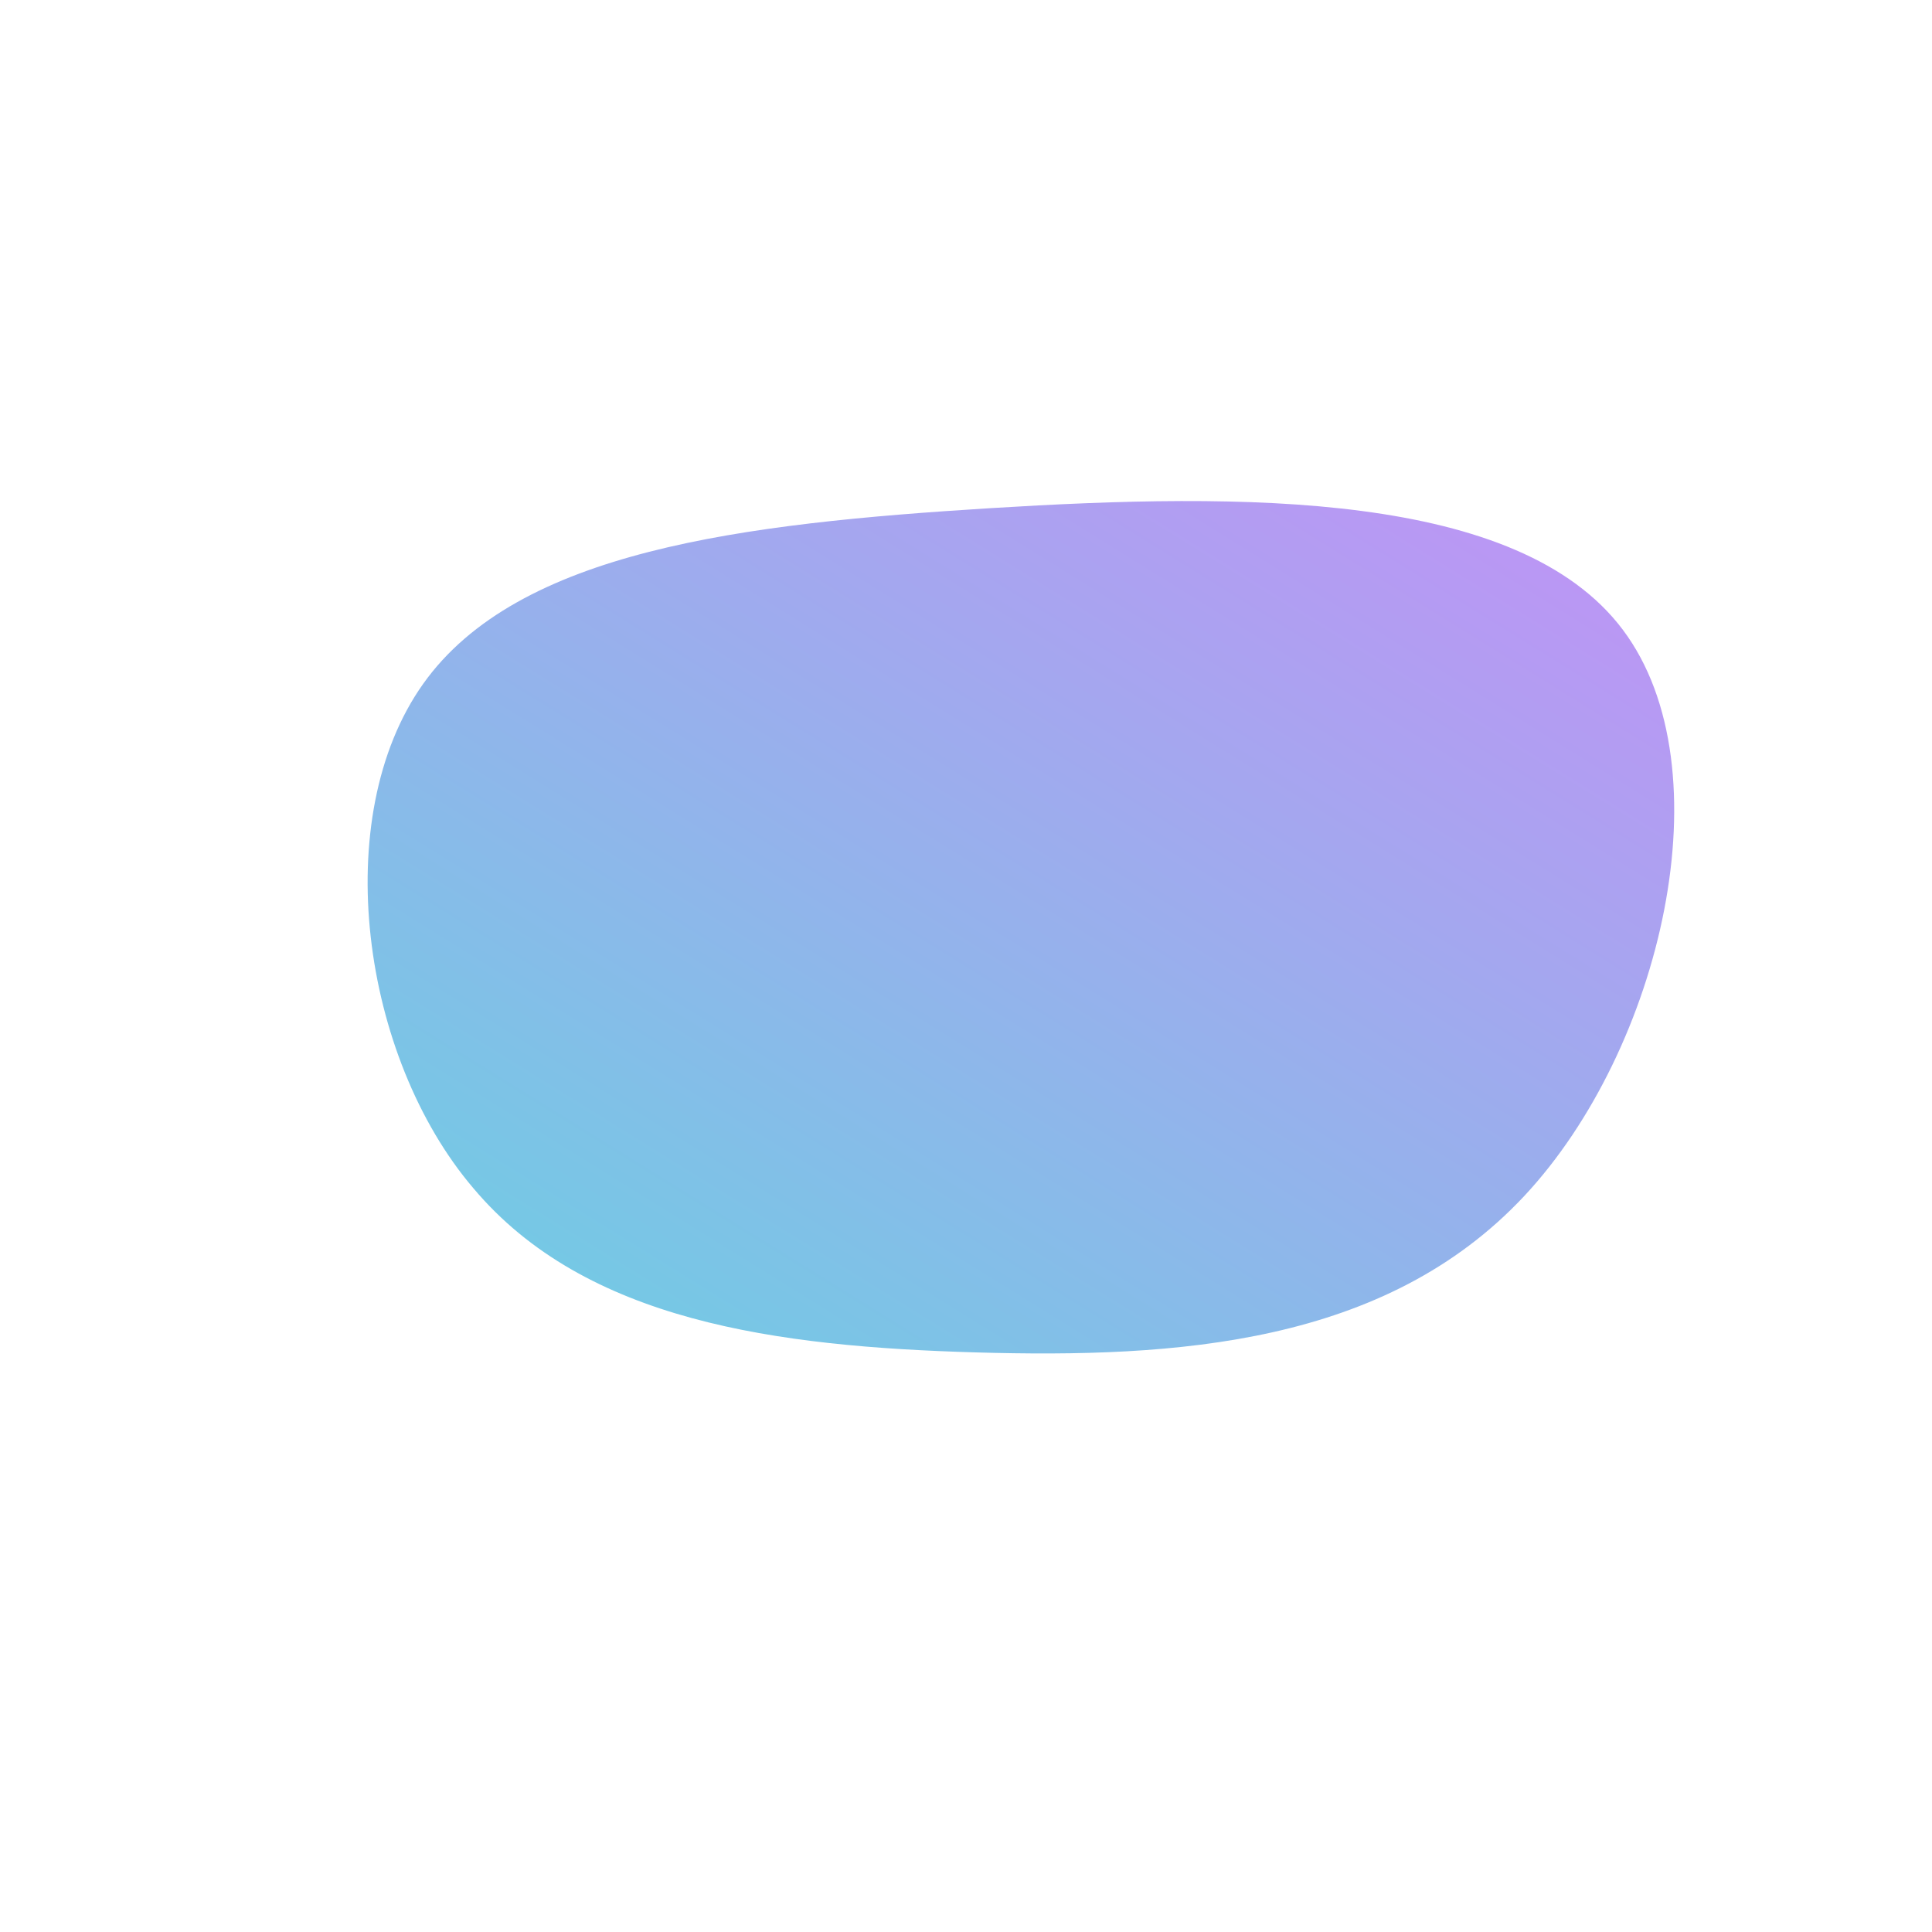 <!--?xml version="1.0" standalone="no"?-->
              <svg id="sw-js-blob-svg" viewBox="0 0 100 100" xmlns="http://www.w3.org/2000/svg" version="1.1">
                    <defs> 
                        <linearGradient id="sw-gradient" x1="0" x2="1" y1="1" y2="0">
                            <stop id="stop1" stop-color="rgba(105, 209, 226, 1)" offset="0%"></stop>
                            <stop id="stop2" stop-color="rgba(196, 144, 246, 1)" offset="100%"></stop>
                        </linearGradient>
                    </defs>
                <path fill="url(#sw-gradient)" d="M34,-17.4C39.4,-10.2,36,4.3,28.9,11.9C21.7,19.6,10.9,20.3,0.5,20C-9.8,19.7,-19.7,18.4,-25.5,11.5C-31.3,4.7,-33,-7.7,-28.1,-14.6C-23.2,-21.5,-11.6,-22.9,1.3,-23.7C14.3,-24.5,28.6,-24.6,34,-17.4Z" width="100%" height="100%" transform="translate(50 50)" stroke-width="0" style="transition: all 0.3s ease 0s;" stroke="url(#sw-gradient)"></path>
              </svg>